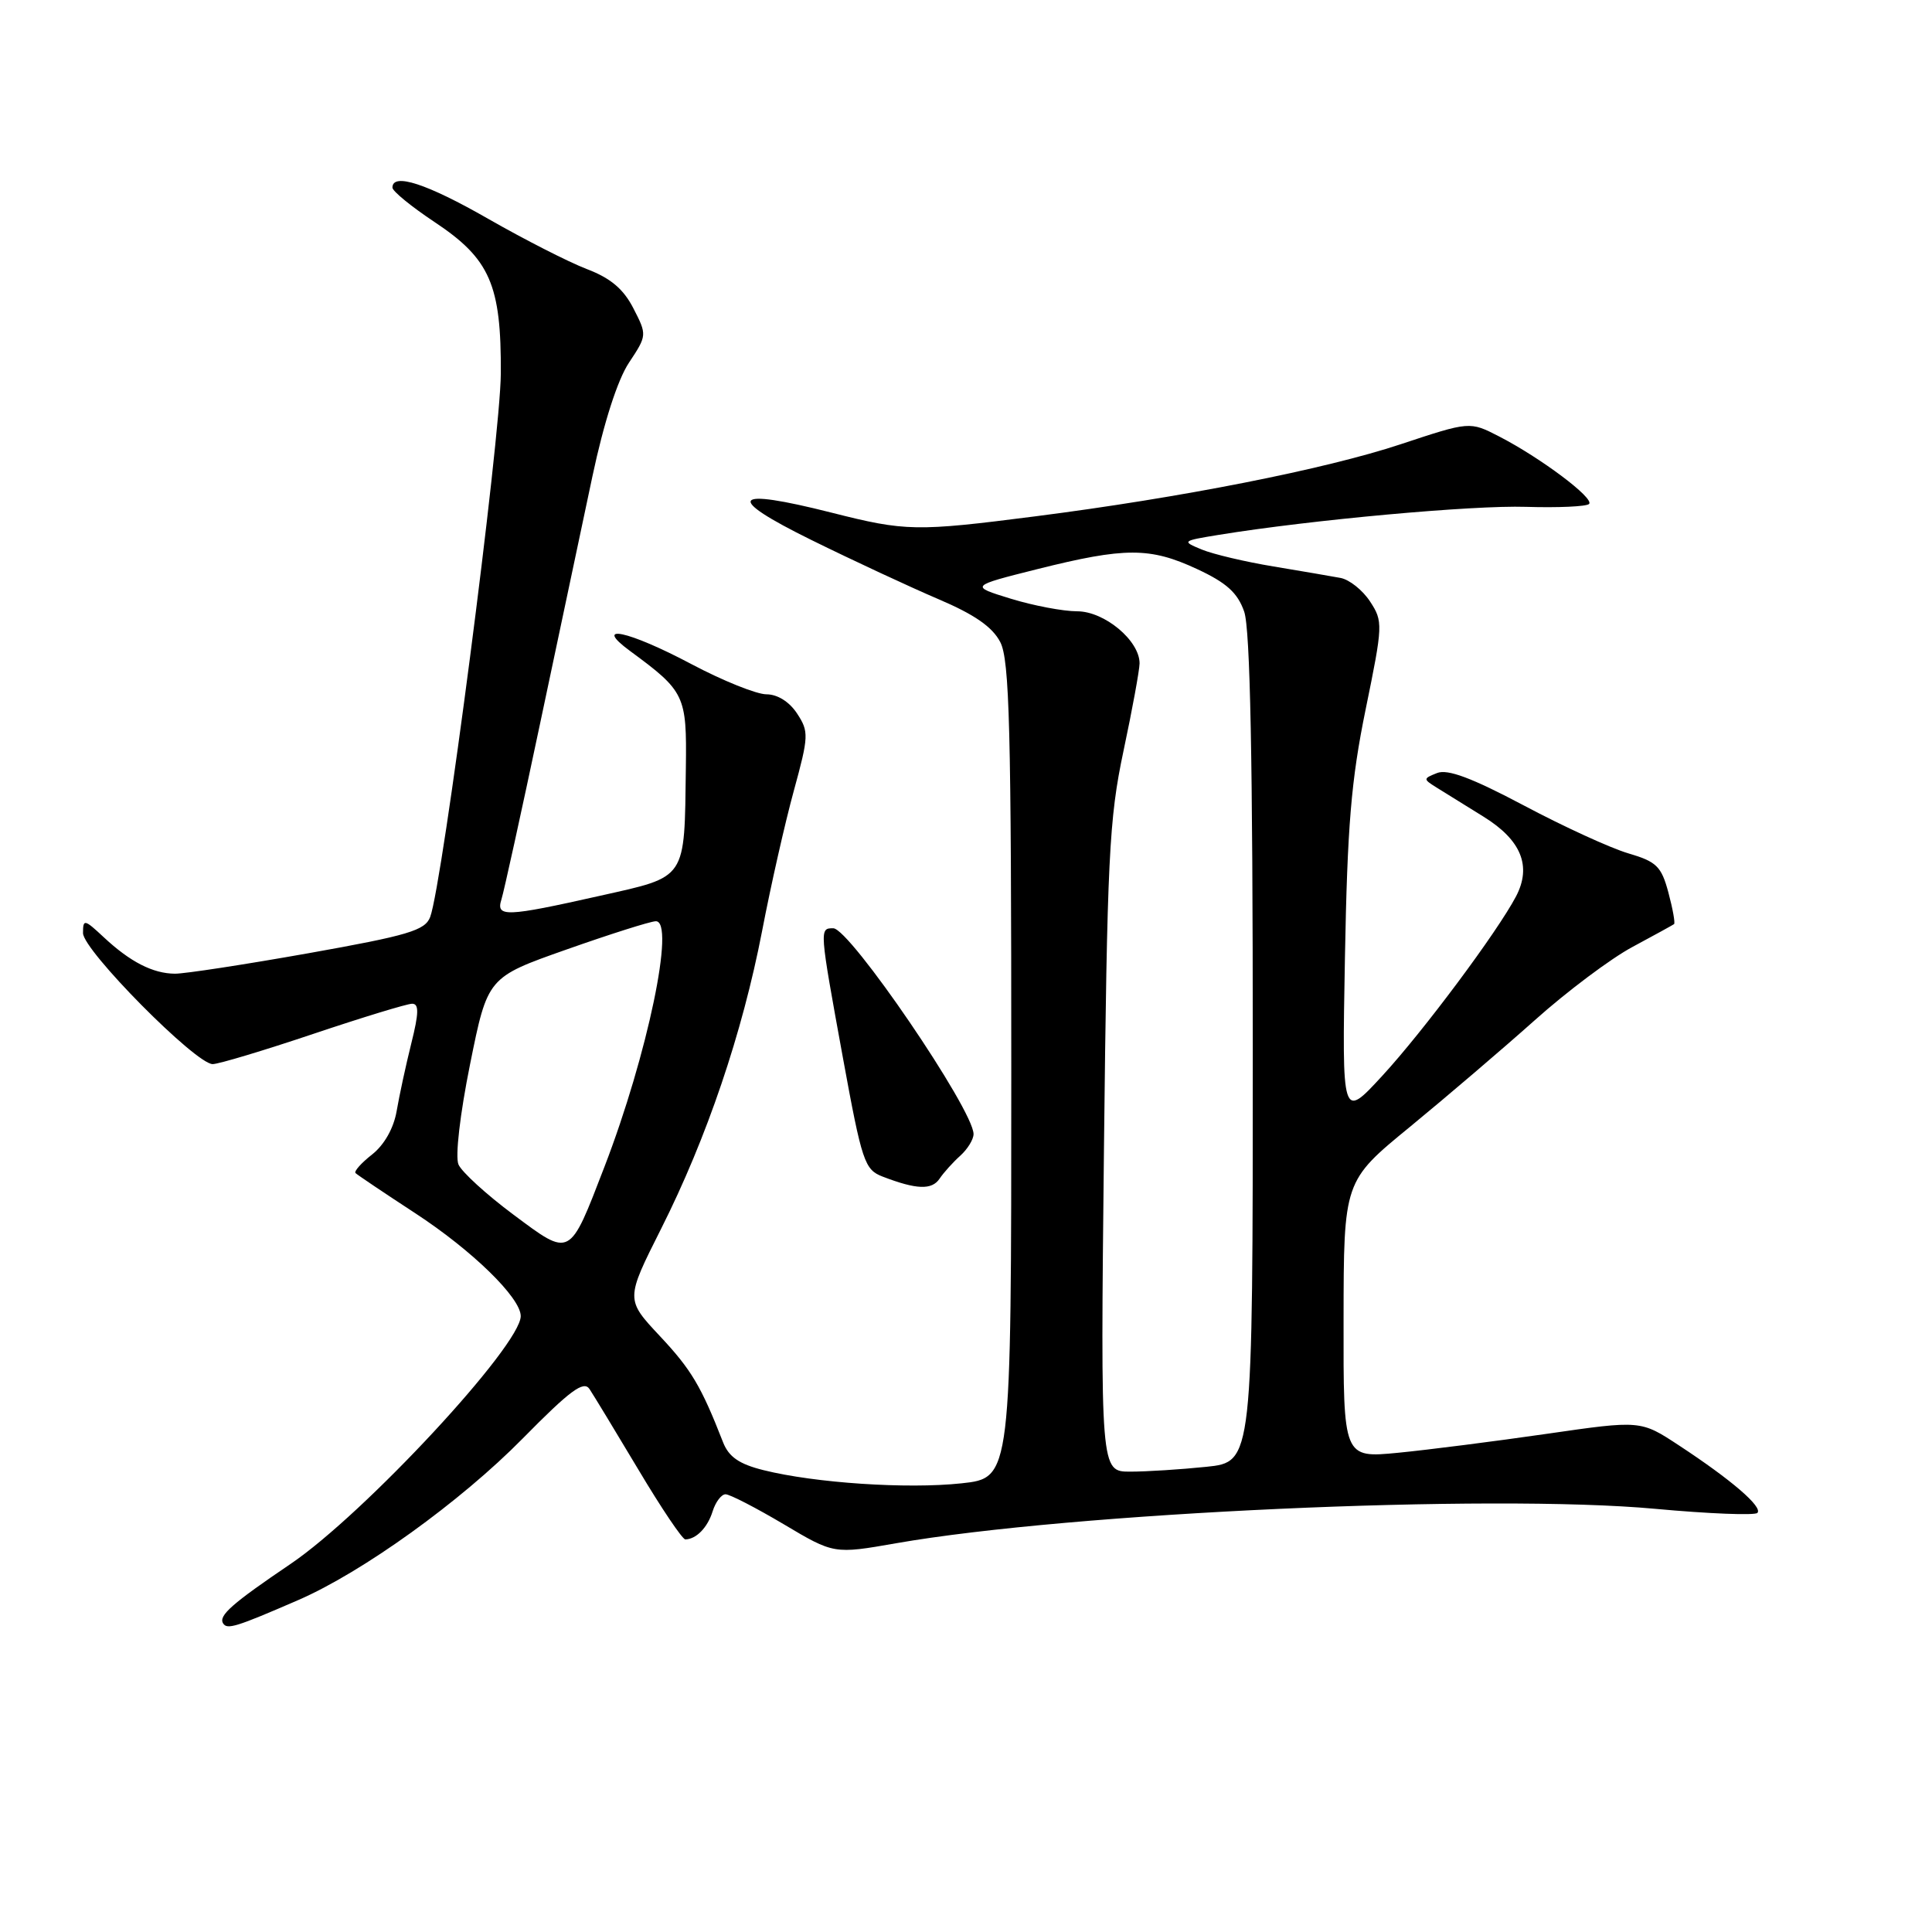<?xml version="1.0" encoding="UTF-8" standalone="no"?>
<!DOCTYPE svg PUBLIC "-//W3C//DTD SVG 1.1//EN" "http://www.w3.org/Graphics/SVG/1.1/DTD/svg11.dtd" >
<svg xmlns="http://www.w3.org/2000/svg" xmlns:xlink="http://www.w3.org/1999/xlink" version="1.1" viewBox="0 0 256 256">
 <g >
 <path fill="currentColor"
d=" M 39.49 212.03 C 48.03 208.33 61.04 198.96 69.26 190.61 C 75.54 184.23 77.34 182.90 78.11 184.05 C 78.64 184.85 81.56 189.66 84.60 194.75 C 87.63 199.84 90.43 203.99 90.81 203.98 C 92.26 203.95 93.76 202.41 94.43 200.25 C 94.82 199.01 95.59 198.00 96.14 198.00 C 96.70 198.00 100.15 199.78 103.83 201.96 C 110.50 205.93 110.50 205.93 118.73 204.49 C 141.95 200.43 197.51 197.91 219.36 199.93 C 226.43 200.58 232.51 200.82 232.86 200.47 C 233.62 199.70 229.43 196.09 222.45 191.51 C 217.40 188.19 217.40 188.19 204.95 189.99 C 198.10 190.98 189.24 192.11 185.25 192.50 C 178.00 193.20 178.00 193.20 178.03 174.85 C 178.05 156.50 178.05 156.50 186.83 149.31 C 191.65 145.35 199.10 138.99 203.37 135.18 C 207.64 131.36 213.47 126.99 216.32 125.47 C 219.17 123.94 221.64 122.58 221.82 122.45 C 221.99 122.31 221.65 120.43 221.07 118.26 C 220.14 114.79 219.50 114.17 215.75 113.07 C 213.41 112.38 207.19 109.53 201.92 106.73 C 195.03 103.08 191.81 101.87 190.42 102.43 C 188.56 103.17 188.56 103.23 190.35 104.35 C 191.37 104.98 194.17 106.72 196.57 108.21 C 201.58 111.31 202.98 114.77 200.88 118.78 C 198.40 123.49 188.62 136.62 183.16 142.55 C 177.82 148.35 177.82 148.35 178.21 126.93 C 178.53 109.41 179.03 103.40 180.96 93.97 C 183.25 82.80 183.27 82.34 181.54 79.70 C 180.56 78.20 178.80 76.80 177.63 76.58 C 176.46 76.36 172.46 75.68 168.75 75.06 C 165.04 74.45 160.76 73.44 159.25 72.82 C 156.56 71.71 156.60 71.67 161.50 70.87 C 173.75 68.88 195.16 66.93 202.21 67.16 C 206.46 67.29 210.21 67.12 210.56 66.78 C 211.30 66.03 204.14 60.66 198.62 57.82 C 194.75 55.83 194.75 55.83 185.58 58.87 C 175.59 62.18 156.56 65.94 137.16 68.42 C 121.38 70.44 120.02 70.42 110.19 67.93 C 96.86 64.56 95.92 65.84 107.53 71.56 C 113.05 74.28 120.60 77.79 124.32 79.38 C 129.12 81.42 131.50 83.07 132.54 85.08 C 133.77 87.45 134.00 96.51 134.00 141.87 C 134.00 195.84 134.00 195.84 127.39 196.55 C 120.18 197.32 108.00 196.51 101.16 194.80 C 97.95 194.00 96.57 193.05 95.81 191.11 C 92.90 183.66 91.61 181.49 87.44 177.04 C 82.89 172.18 82.89 172.18 87.59 162.84 C 93.66 150.79 98.37 136.89 100.99 123.32 C 102.13 117.37 104.02 109.03 105.18 104.80 C 107.17 97.54 107.19 96.94 105.62 94.55 C 104.60 92.99 103.02 92.00 101.56 92.00 C 100.25 92.00 95.77 90.20 91.62 88.00 C 83.23 83.55 78.41 82.53 83.50 86.27 C 90.76 91.61 91.01 92.14 90.88 101.70 C 90.68 116.73 91.11 116.09 79.49 118.70 C 67.02 121.50 65.69 121.55 66.44 119.19 C 66.76 118.19 69.06 107.73 71.55 95.94 C 74.04 84.15 77.17 69.37 78.50 63.11 C 80.01 56.00 81.83 50.34 83.34 48.06 C 85.74 44.44 85.74 44.38 83.93 40.86 C 82.62 38.30 80.91 36.85 77.75 35.65 C 75.35 34.73 69.47 31.73 64.68 28.99 C 56.55 24.33 52.00 22.85 52.00 24.86 C 52.00 25.33 54.51 27.38 57.58 29.42 C 64.93 34.30 66.43 37.73 66.36 49.50 C 66.32 58.12 58.63 117.21 57.00 121.51 C 56.32 123.29 54.10 123.95 40.86 126.31 C 32.41 127.81 24.46 129.03 23.18 129.02 C 20.26 129.00 17.25 127.46 13.75 124.19 C 11.18 121.79 11.00 121.75 11.00 123.64 C 11.00 125.91 25.93 141.00 28.18 141.00 C 28.96 141.00 34.95 139.20 41.50 137.00 C 48.05 134.80 53.95 133.00 54.61 133.00 C 55.53 133.00 55.51 134.22 54.50 138.25 C 53.78 141.14 52.91 145.17 52.56 147.21 C 52.17 149.49 50.92 151.70 49.31 152.97 C 47.87 154.10 46.88 155.21 47.11 155.44 C 47.34 155.67 50.89 158.06 55.01 160.75 C 62.57 165.69 69.00 171.96 69.00 174.39 C 69.00 178.29 48.25 200.63 38.50 207.23 C 30.76 212.47 28.93 214.08 29.56 215.10 C 30.09 215.96 31.24 215.61 39.49 212.03 Z  M 127.25 153.13 C 128.21 152.26 129.00 150.98 129.00 150.27 C 129.00 147.06 112.60 123.00 110.41 123.00 C 108.56 123.00 108.56 123.01 111.69 140.16 C 114.21 153.95 114.56 154.98 116.94 155.90 C 121.43 157.63 123.47 157.71 124.50 156.18 C 125.05 155.36 126.29 153.99 127.25 153.13 Z  M 146.28 152.25 C 146.71 113.58 146.95 108.55 148.87 99.50 C 150.04 94.00 150.99 88.78 151.00 87.90 C 151.00 84.88 146.35 81.00 142.73 81.00 C 140.88 81.00 136.92 80.25 133.93 79.33 C 128.50 77.66 128.50 77.66 137.50 75.40 C 149.09 72.50 152.38 72.50 158.61 75.40 C 162.53 77.22 163.99 78.55 164.86 81.04 C 165.66 83.32 166.00 100.75 166.00 139.01 C 166.00 193.72 166.00 193.72 159.85 194.36 C 156.47 194.71 151.93 195.00 149.76 195.00 C 145.82 195.00 145.82 195.00 146.28 152.25 Z  M 68.01 160.93 C 64.44 158.27 61.17 155.28 60.75 154.30 C 60.30 153.26 60.95 147.63 62.29 141.00 C 64.61 129.50 64.61 129.50 75.05 125.82 C 80.80 123.79 86.12 122.10 86.88 122.07 C 89.53 121.94 85.80 139.79 80.10 154.59 C 75.41 166.76 75.66 166.63 68.01 160.93 Z "/>
</g>
</svg>